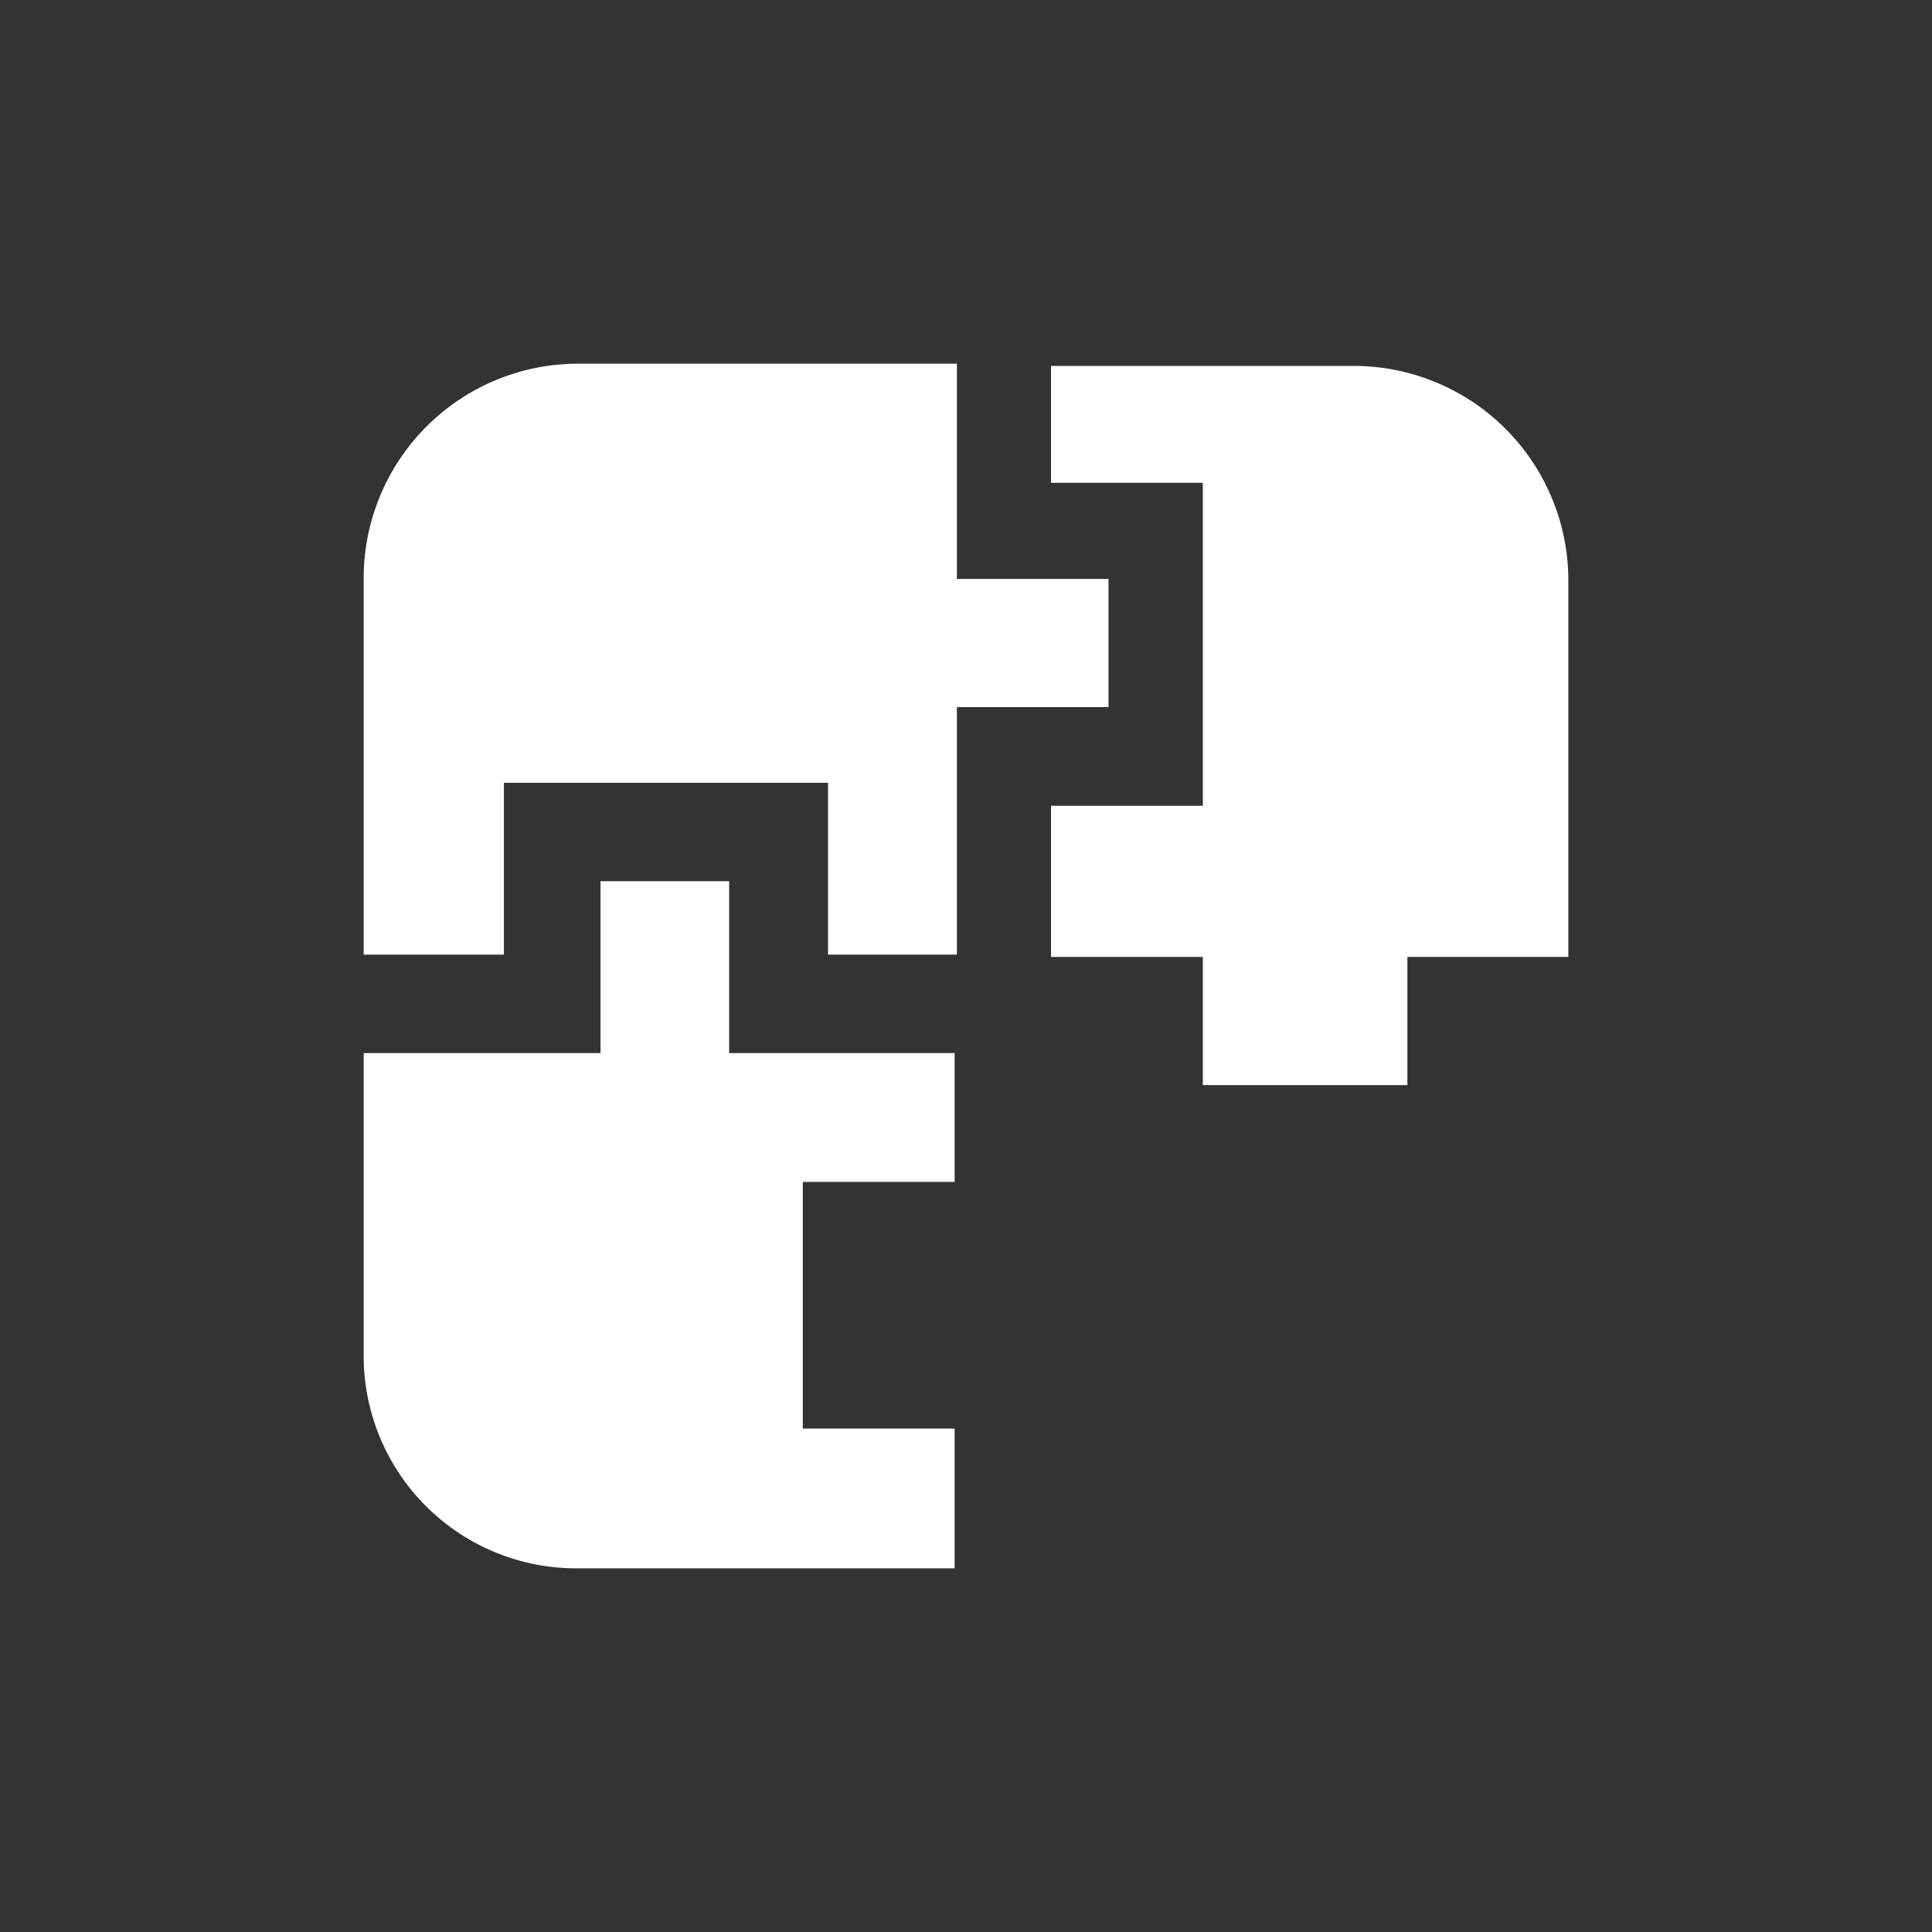 <ns0:svg xmlns:ns0="http://www.w3.org/2000/svg" viewBox="0 0 85 85" id="campaign"><ns0:rect x="0" y="0" width="85" height="85" fill="#333333" stroke="none"/><ns0:defs><ns0:style>.a57137e2-c7de-4394-a649-261201d047b8{fill:none;}.f0070131-e103-4c09-8188-80698714c8f3{fill-rule:evenodd;}</ns0:style></ns0:defs><ns0:g id="e1da3c08-c39c-47fa-9a72-e2ddb1698380" data-name="Layer 2"><ns0:g style="fill:rgb(255,255,255);"><ns0:g id="f302fc23-a056-4a32-9104-2a294a424fe2" data-name="Layer 1"><ns0:circle class="a57137e2-c7de-4394-a649-261201d047b8" cx="42.5" cy="42.5" r="42.5" /><ns0:path class="f0070131-e103-4c09-8188-80698714c8f3" d="M16,59.63V46.33H26.42V38.77h5.66v7.56H42V52H35.32V62.85H42V69H25.31A9.35,9.35,0,0,1,16,59.63ZM52.92,47.74V42.1H46.24V35.45h6.68V21.24H46.24V16.1H59.59A9.44,9.44,0,0,1,69,25.47V42.1H61.92v5.64ZM16,42.1V25.37A9.44,9.44,0,0,1,25.41,16H42.1v9.47h6.67v5.64H42.1V42H36.43V34.44H22.17V42H16Z" /></ns0:g></ns0:g></ns0:g></ns0:svg>